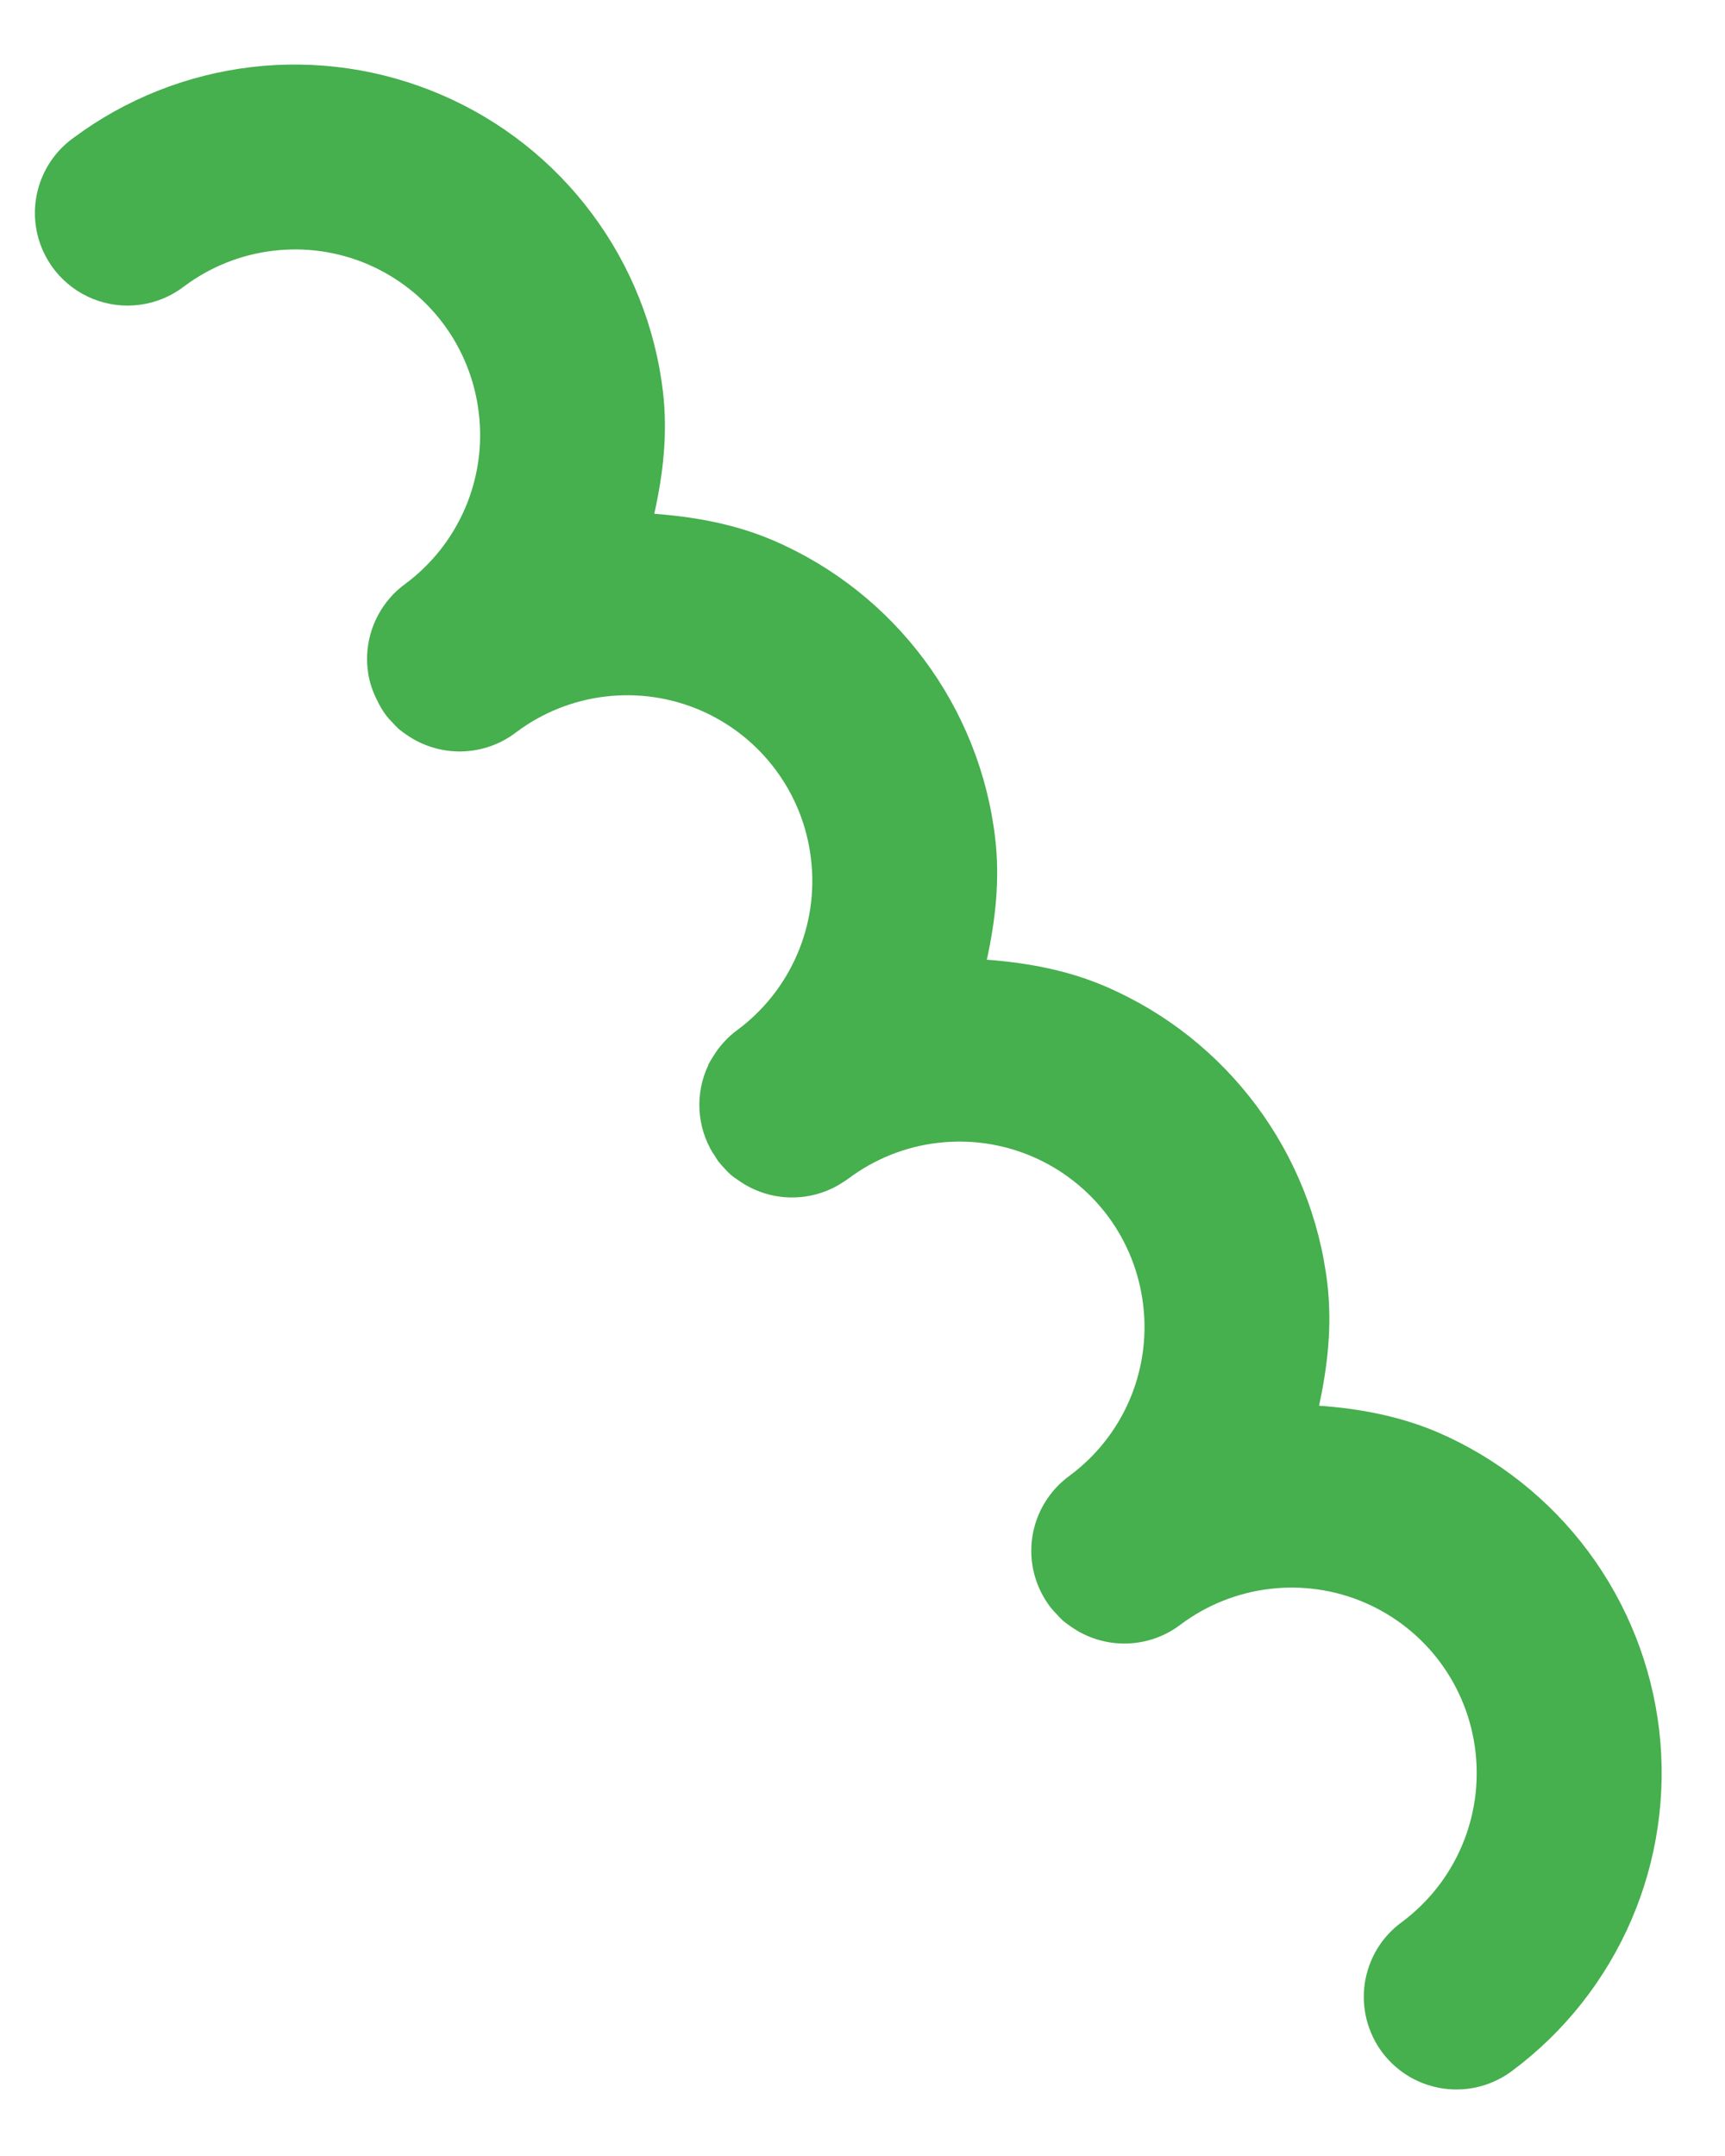 <svg width="24" height="30" viewBox="0 0 24 30" fill="none" xmlns="http://www.w3.org/2000/svg">
<path d="M0.501 3.162C0.535 3.383 0.627 3.591 0.766 3.766C0.906 3.941 1.088 4.077 1.296 4.16C1.504 4.243 1.73 4.271 1.951 4.24C2.173 4.21 2.383 4.122 2.56 3.986C2.923 3.714 3.351 3.542 3.801 3.489C4.251 3.435 4.707 3.501 5.123 3.68C5.539 3.86 5.901 4.146 6.171 4.509C6.441 4.873 6.611 5.302 6.662 5.752C6.716 6.202 6.649 6.658 6.47 7.074C6.291 7.49 6.005 7.852 5.641 8.123C5.483 8.237 5.353 8.386 5.261 8.558C5.169 8.729 5.116 8.92 5.108 9.115C5.105 9.199 5.109 9.282 5.122 9.365L5.123 9.37L5.124 9.381C5.146 9.505 5.186 9.625 5.244 9.738C5.279 9.815 5.323 9.888 5.373 9.956C5.399 9.989 5.427 10.021 5.457 10.05C5.486 10.083 5.516 10.114 5.548 10.144C5.58 10.17 5.613 10.195 5.648 10.218L5.653 10.222C5.878 10.38 6.148 10.462 6.423 10.456C6.698 10.45 6.964 10.357 7.182 10.189C7.544 9.917 7.972 9.745 8.423 9.692C8.873 9.638 9.329 9.705 9.746 9.884C10.162 10.064 10.523 10.35 10.793 10.714C11.064 11.078 11.233 11.507 11.284 11.958C11.337 12.408 11.271 12.864 11.091 13.28C10.912 13.696 10.627 14.058 10.263 14.329C10.124 14.43 10.007 14.559 9.918 14.707C9.894 14.743 9.873 14.78 9.853 14.818L9.854 14.823C9.762 15.017 9.72 15.231 9.732 15.446C9.744 15.66 9.809 15.868 9.922 16.051L9.928 16.056C9.948 16.091 9.971 16.126 9.994 16.16C10.021 16.193 10.049 16.226 10.078 16.256C10.107 16.289 10.138 16.32 10.17 16.349C10.202 16.375 10.235 16.399 10.269 16.421L10.275 16.425C10.487 16.575 10.739 16.658 10.998 16.662C11.258 16.667 11.513 16.593 11.729 16.45C11.755 16.434 11.78 16.417 11.804 16.4C12.166 16.128 12.594 15.956 13.044 15.903C13.494 15.849 13.95 15.915 14.367 16.095C14.783 16.274 15.144 16.56 15.415 16.923C15.685 17.287 15.854 17.716 15.906 18.166C15.959 18.615 15.892 19.071 15.713 19.486C15.534 19.901 15.248 20.262 14.884 20.532C14.744 20.633 14.626 20.761 14.536 20.909C14.446 21.056 14.387 21.221 14.362 21.392C14.337 21.563 14.346 21.737 14.39 21.904C14.434 22.072 14.511 22.228 14.616 22.365C14.642 22.398 14.67 22.43 14.7 22.459C14.729 22.492 14.759 22.523 14.791 22.553C14.823 22.579 14.856 22.604 14.891 22.627L14.896 22.631C15.121 22.791 15.39 22.874 15.665 22.869C15.94 22.865 16.207 22.772 16.426 22.605C16.788 22.334 17.216 22.162 17.666 22.109C18.116 22.055 18.572 22.121 18.988 22.3C19.404 22.48 19.766 22.765 20.036 23.129C20.307 23.493 20.476 23.922 20.528 24.372C20.581 24.822 20.514 25.278 20.335 25.694C20.156 26.11 19.87 26.472 19.507 26.743C19.368 26.843 19.25 26.971 19.161 27.118C19.072 27.265 19.014 27.428 18.988 27.598C18.963 27.767 18.973 27.941 19.015 28.107C19.058 28.273 19.133 28.429 19.237 28.566C19.34 28.701 19.468 28.814 19.615 28.9C19.762 28.985 19.924 29.04 20.092 29.063C20.26 29.085 20.431 29.075 20.595 29.031C20.759 28.987 20.912 28.912 21.047 28.809C21.772 28.267 22.341 27.544 22.699 26.712C23.056 25.881 23.189 24.97 23.084 24.071C22.978 23.172 22.639 22.317 22.099 21.59C21.559 20.864 20.838 20.292 20.008 19.932C19.475 19.704 18.915 19.6 18.352 19.56C18.472 19.008 18.535 18.442 18.468 17.866C18.254 16.04 17.077 14.458 15.387 13.729C14.853 13.498 14.293 13.397 13.73 13.354C13.85 12.803 13.914 12.239 13.846 11.663C13.632 9.834 12.455 8.252 10.765 7.523C10.229 7.292 9.669 7.192 9.103 7.149C9.226 6.597 9.292 6.031 9.224 5.452C9.118 4.553 8.777 3.698 8.236 2.973C7.695 2.247 6.973 1.677 6.141 1.319C5.31 0.961 4.399 0.828 3.5 0.933C2.601 1.039 1.746 1.379 1.02 1.92C0.827 2.059 0.677 2.248 0.585 2.468C0.494 2.687 0.464 2.927 0.501 3.162Z" fill="#46AF4E"/>
</svg>
